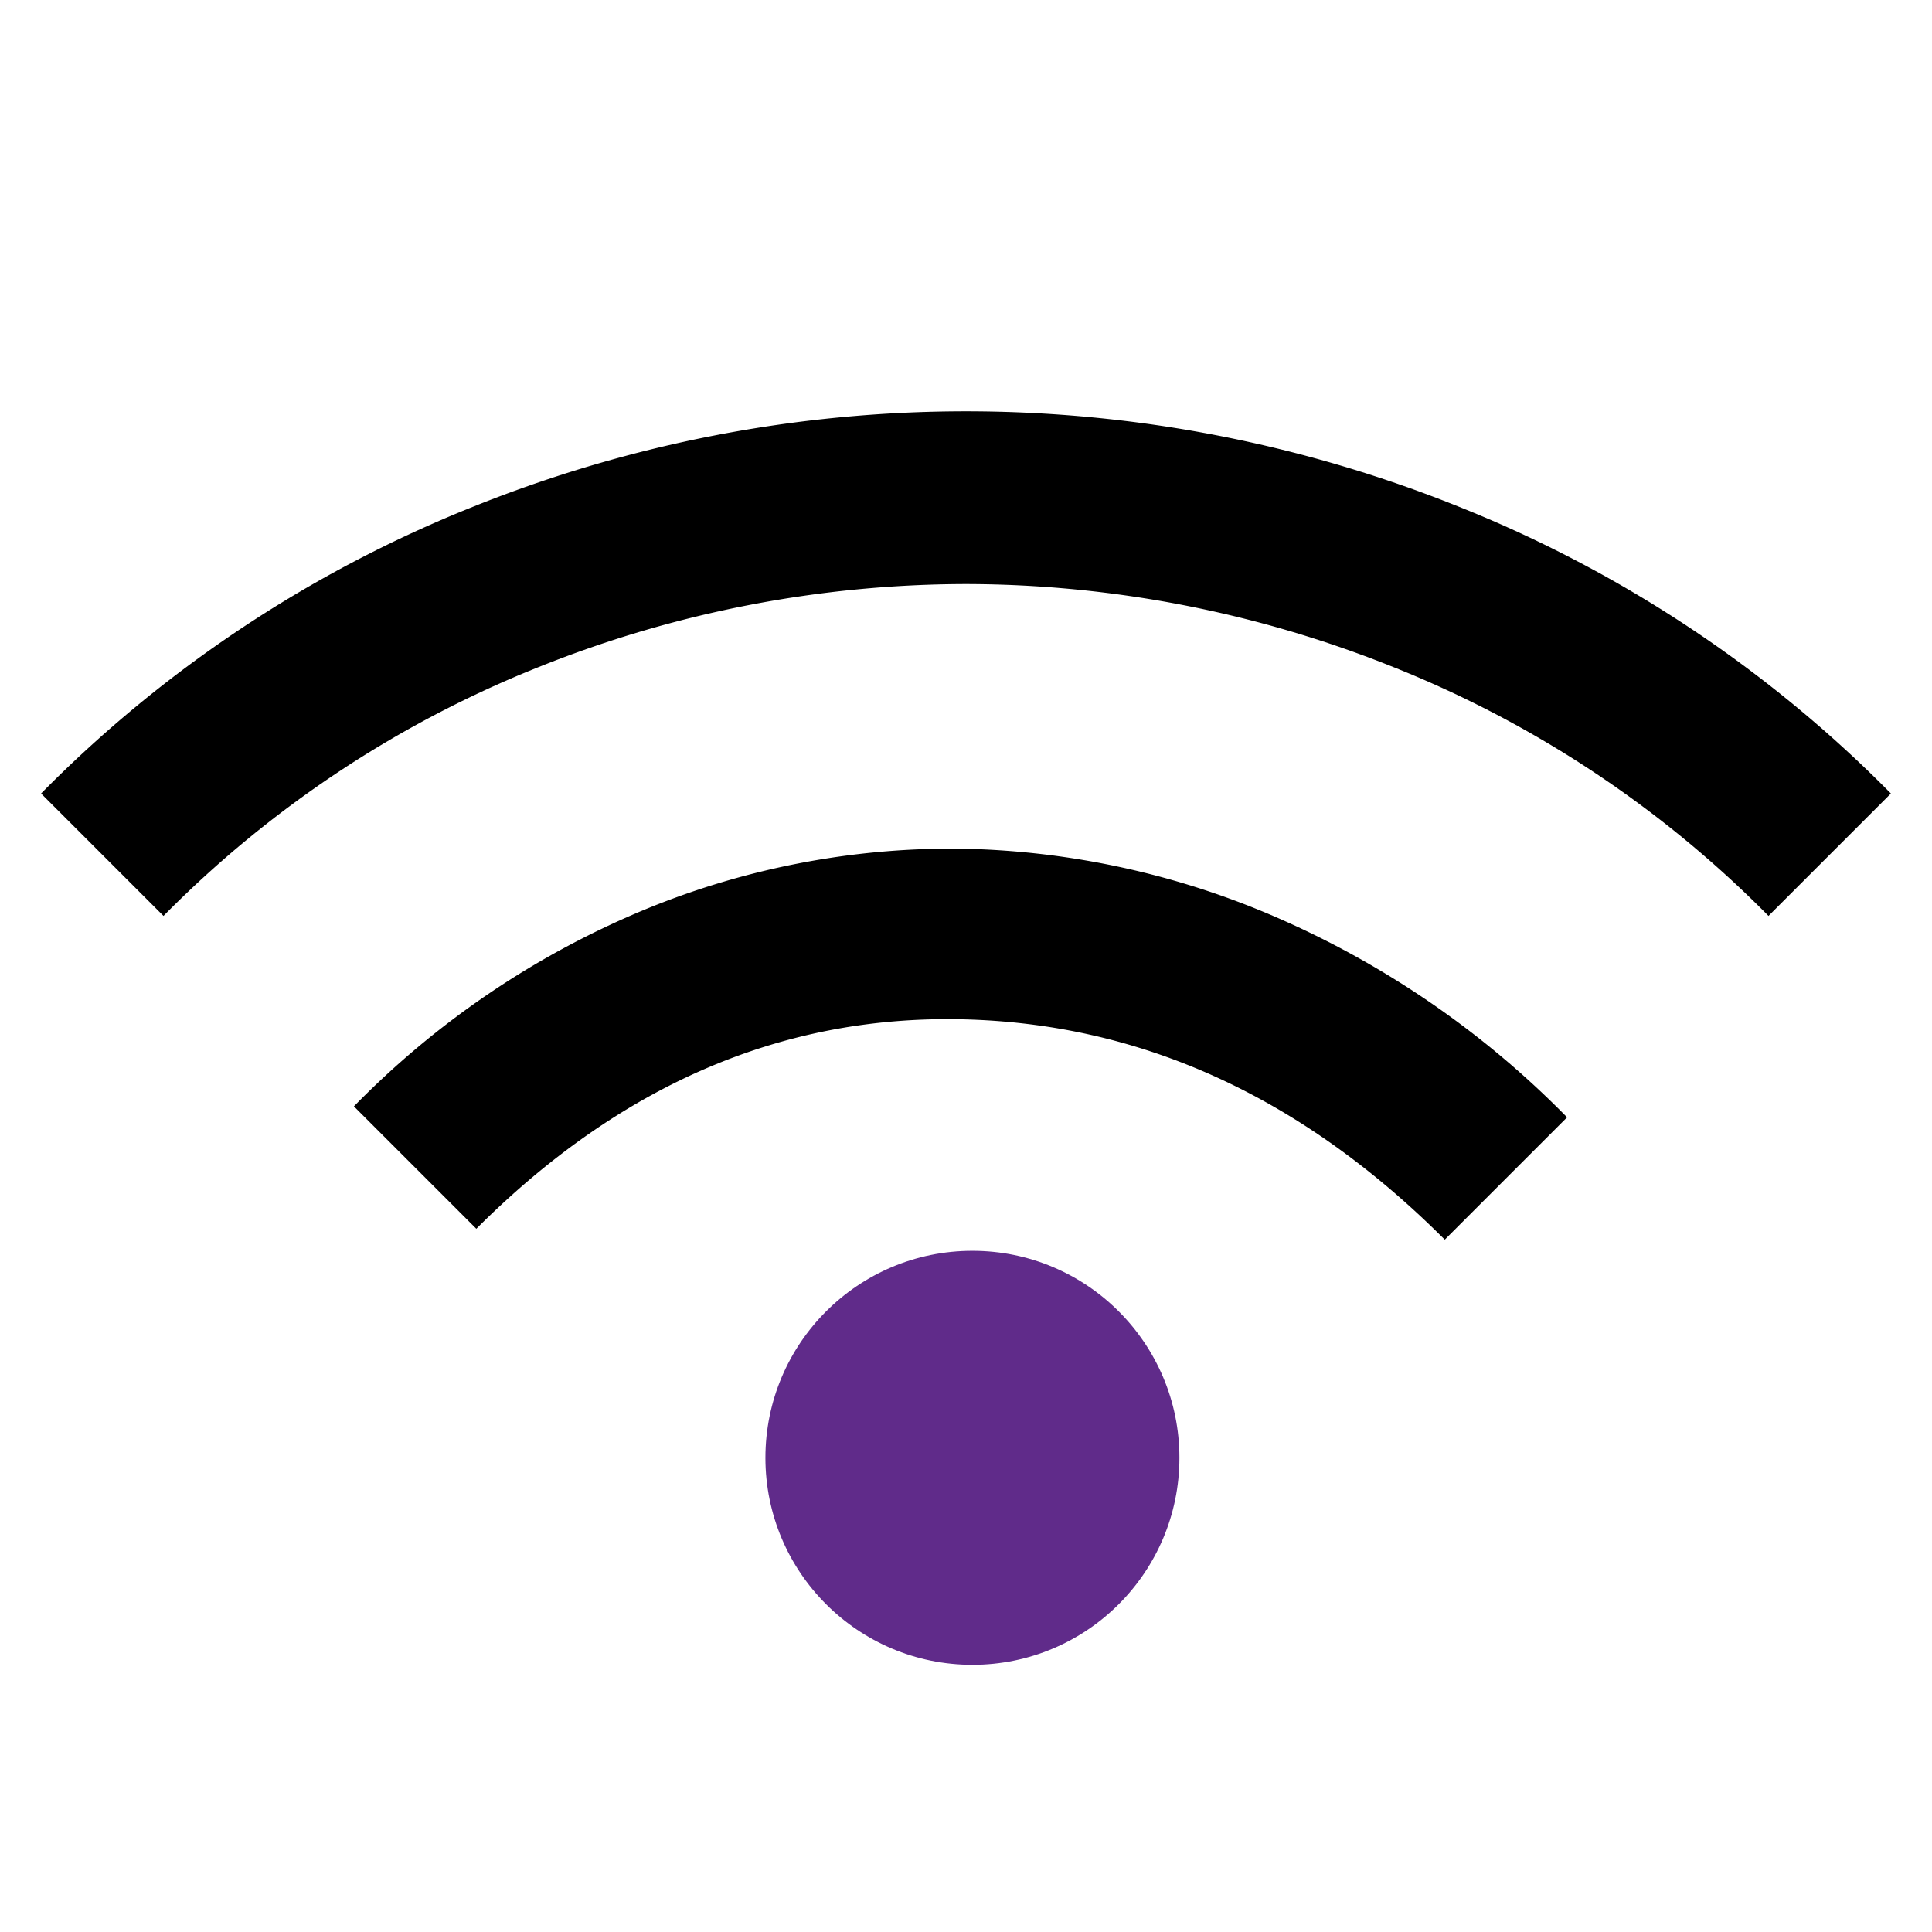 <svg xmlns="http://www.w3.org/2000/svg" xmlns:xlink="http://www.w3.org/1999/xlink" width="56" height="56" viewBox="0 0 56 56">
  <defs>
    <clipPath id="clip-path">
      <rect id="사각형_27018" data-name="사각형 27018" width="56" height="56" transform="translate(-16818 6039)" fill="#fff"/>
    </clipPath>
  </defs>
  <g id="마스크_그룹_9304" data-name="마스크 그룹 9304" transform="translate(16818 -6039)" clip-path="url(#clip-path)">
    <path id="패스_26452" data-name="패스 26452" d="M11.464,45.914a5.464,5.464,0,1,1,0-10.928,5.464,5.464,0,1,1,0,10.928Zm27.432,0a31.88,31.88,0,0,0-2.593-12.8A33.352,33.352,0,0,0,29.25,22.664,33.352,33.352,0,0,0,18.8,15.611,31.88,31.88,0,0,0,6,13.018V8a36.7,36.7,0,0,1,14.747,2.983A38.283,38.283,0,0,1,40.931,31.167a36.7,36.7,0,0,1,2.983,14.747Zm-13.27,0q0-8.81-5.408-14.441T6,25.842V20.824a25.4,25.4,0,0,1,9.925,1.9A23.339,23.339,0,0,1,23.7,27.961a24.013,24.013,0,0,1,5.1,7.945,26.7,26.7,0,0,1,1.84,10.008Z" transform="translate(-16826.709 6060.586) rotate(-45)"/>
    <circle id="타원_343" data-name="타원 343" cx="6" cy="6" r="6" transform="translate(-16795.814 6075.255)" fill="#602b8a"/>
  </g>
</svg>
